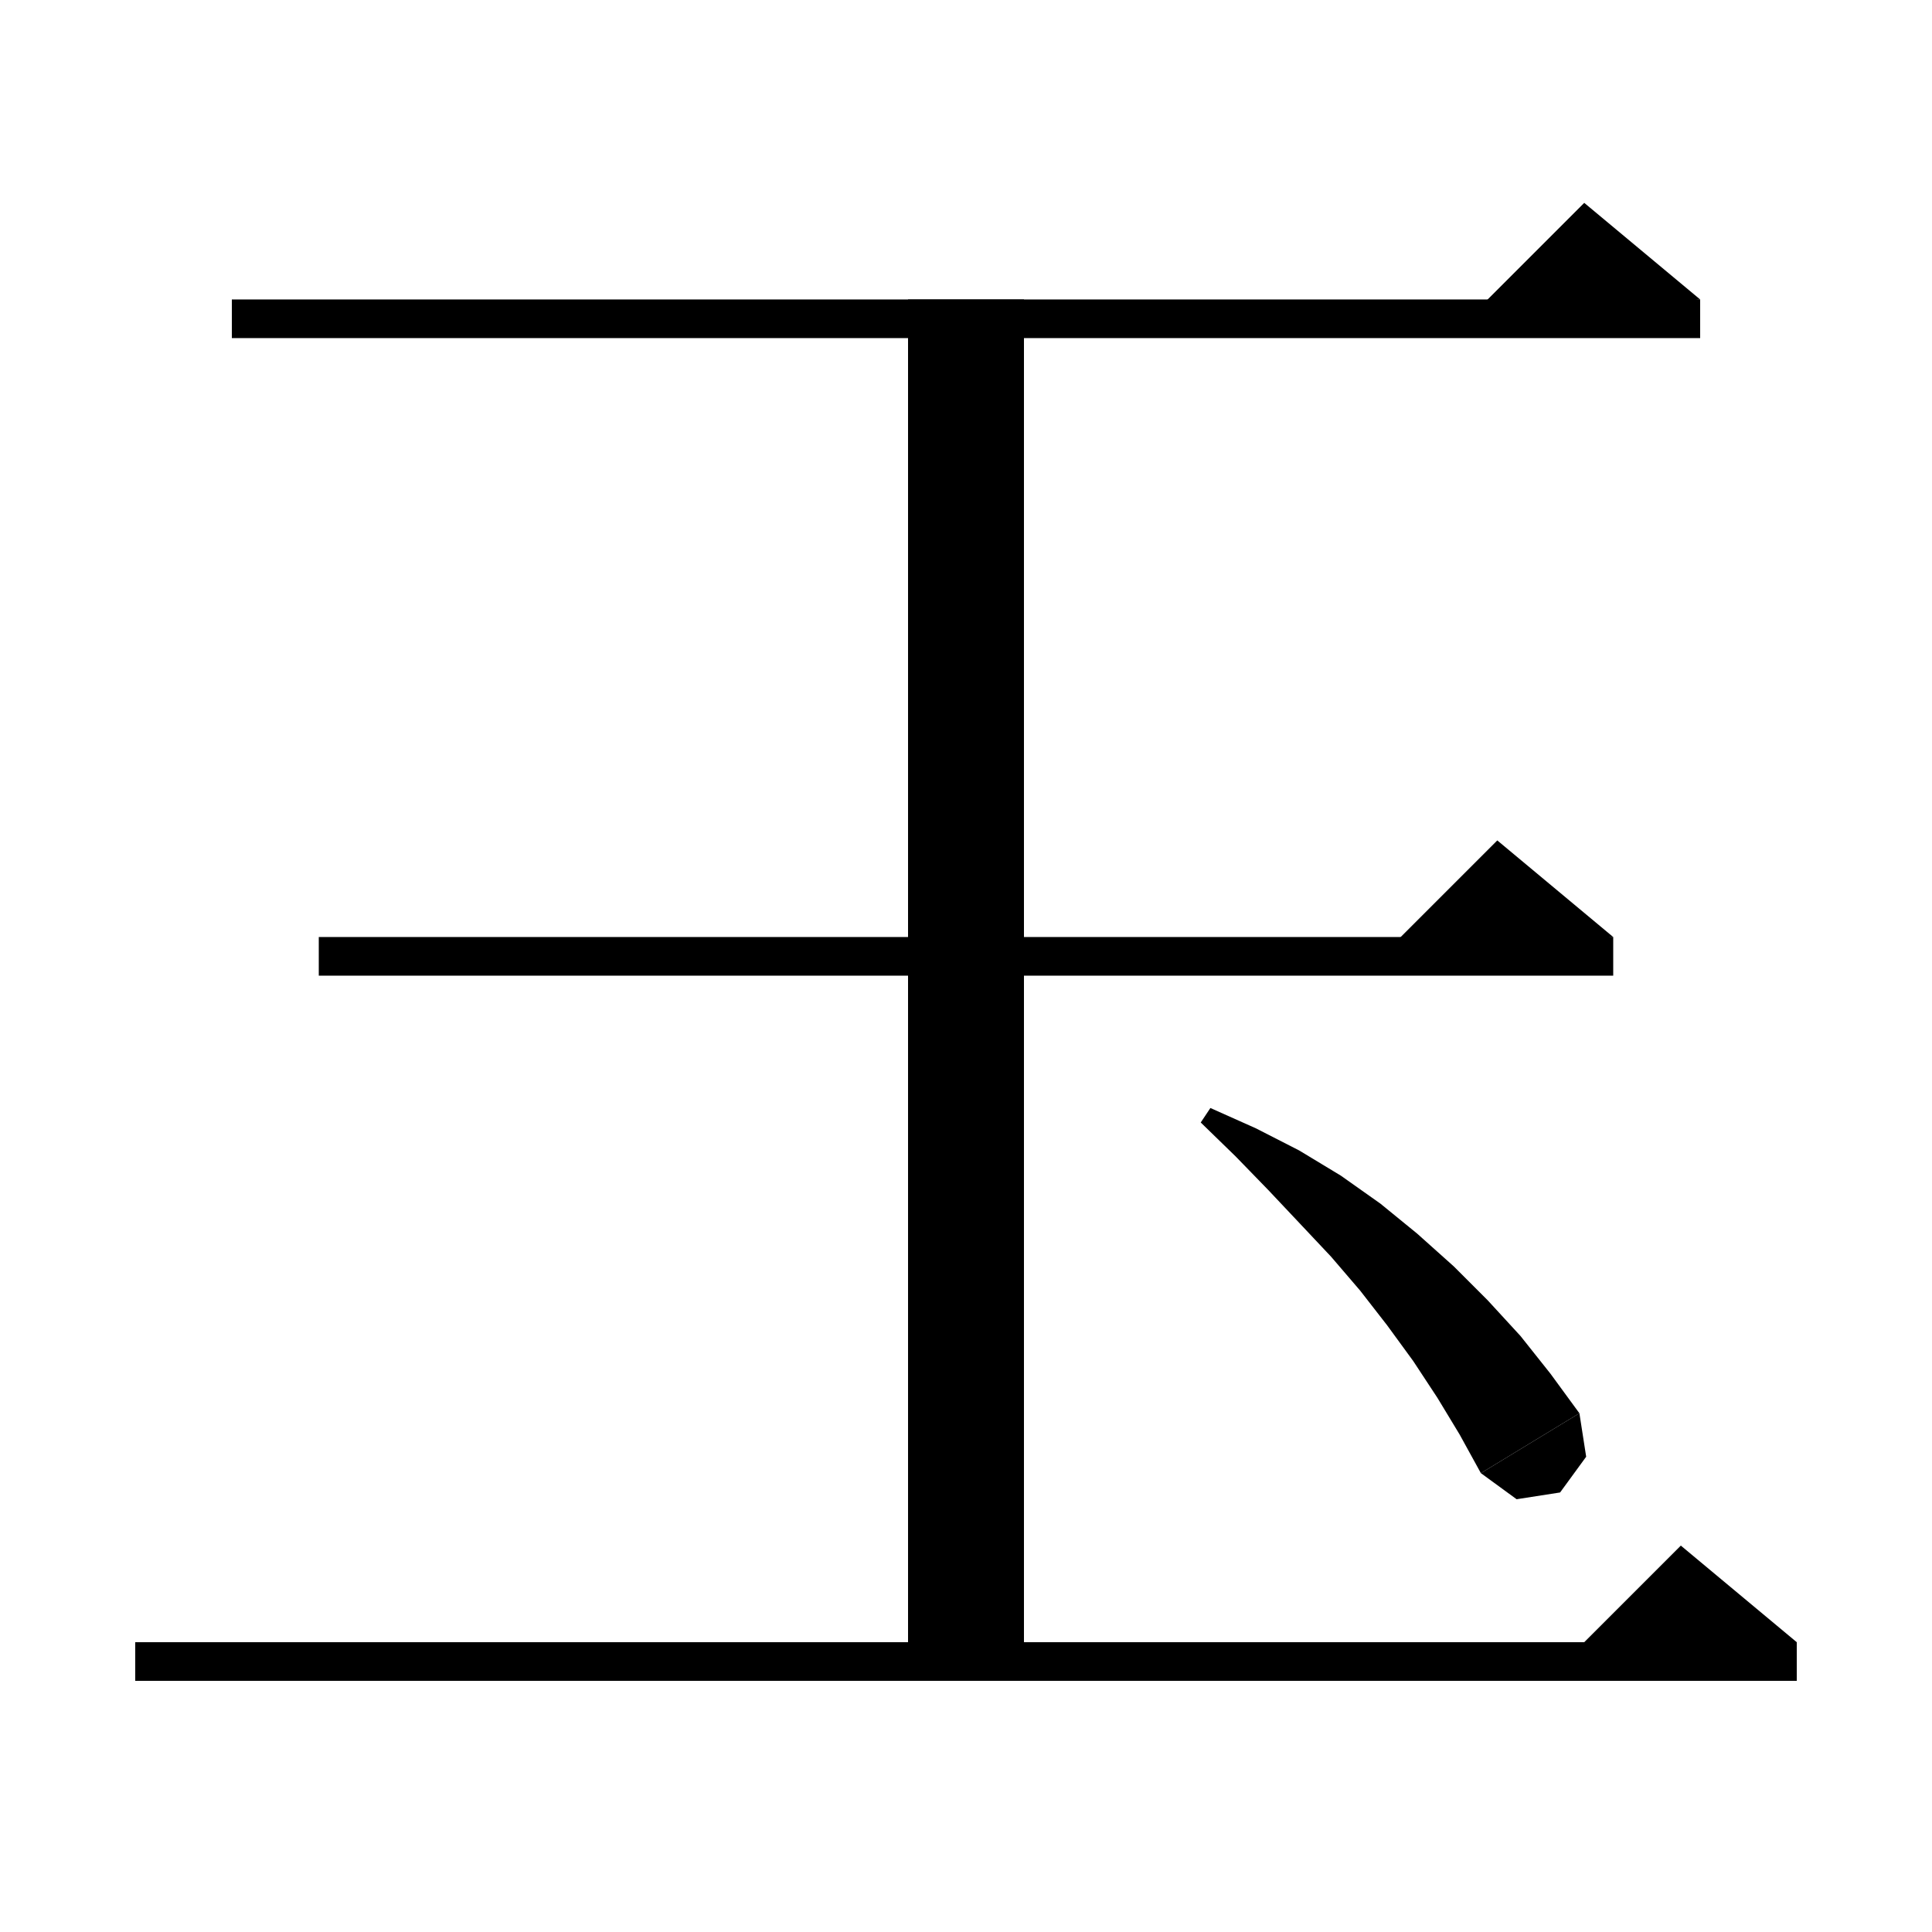 <svg xmlns="http://www.w3.org/2000/svg" xmlns:xlink="http://www.w3.org/1999/xlink" version="1.1" baseProfile="full" viewBox="0 0 200 200" width="200" height="200">
<g fill="black">
<polygon points="24,31 176,31 176,35 24,35 " />
<polygon points="176,31 152,33 164,21 " />
<polygon points="106,31 106,174 94,174 94,31 " />
<polygon points="33,97 167,97 167,101 33,101 " />
<polygon points="167,97 143,99 155,87 " />
<polygon points="14,170 186,170 186,174 14,174 " />
<polygon points="186,170 162,172 174,160 " />
<polygon points="125.3,114.7 130,116.8 134.5,119.1 138.8,121.7 142.9,124.6 146.7,127.7 150.5,131.1 154,134.6 157.4,138.3 160.5,142.2 163.5,146.3 153.3,152.5 151.1,148.5 148.8,144.7 146.3,140.9 143.6,137.2 140.8,133.6 137.8,130.1 134.6,126.7 131.3,123.2 127.9,119.7 124.3,116.2 " />
<polygon points="163.5,146.3 164.2,150.8 161.5,154.5 157,155.2 153.3,152.5 " />
</g>
</svg>
